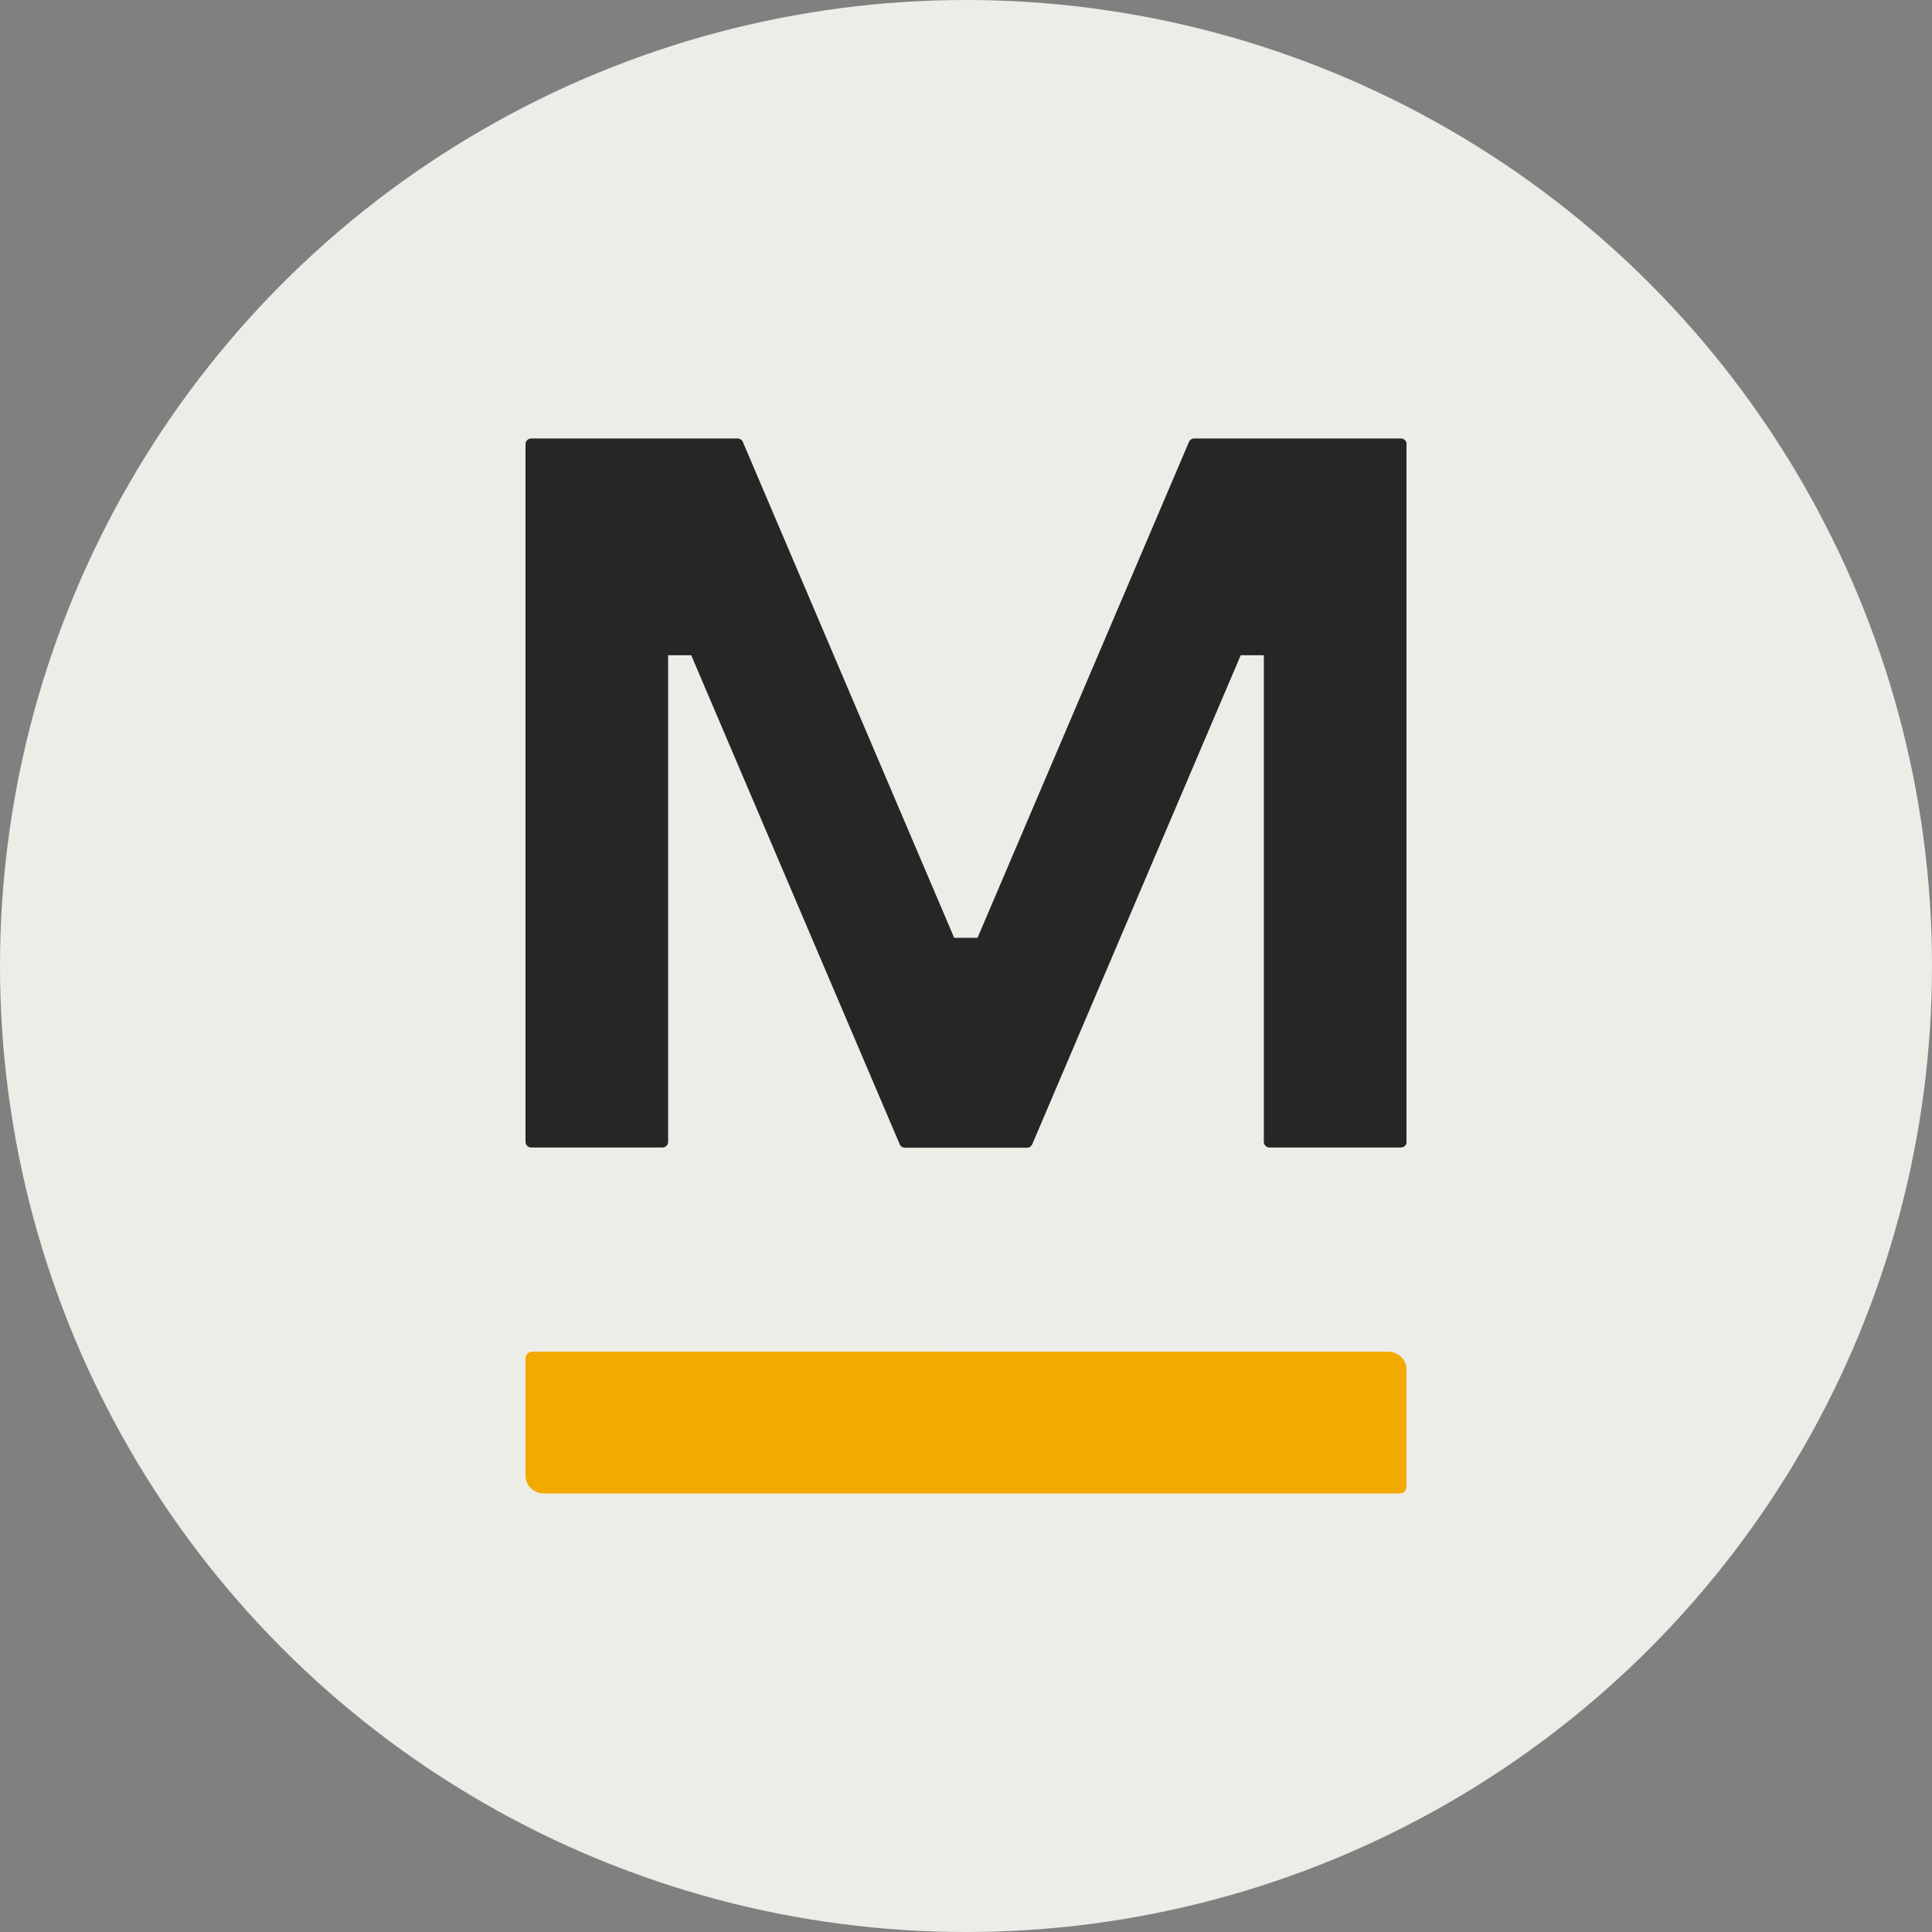 <svg xmlns="http://www.w3.org/2000/svg" xmlns:xlink="http://www.w3.org/1999/xlink" width="32" height="32" viewBox="0 0 32 32">
  <rect x="0" y="0" width="32" height="32" fill="#808080" stroke="none"/>
  <defs>
    <clipPath id="clip-path">
      <rect id="Rectángulo_75" data-name="Rectángulo 75" width="14.592" height="17.473" transform="translate(0 0)" fill="none"/>
    </clipPath>
  </defs>
  <g id="Grupo_67" data-name="Grupo 67" transform="translate(-550 -348)">
    <circle id="Elipse_16" data-name="Elipse 16" cx="16" cy="16" r="16" transform="translate(550 348)" fill="#eeece7"/>
    <g id="Grupo_66" data-name="Grupo 66" transform="translate(558.704 355.263)">
      <g id="Grupo_65" data-name="Grupo 65" transform="translate(0 0)" clip-path="url(#clip-path)">
        <path id="Trazado_230" data-name="Trazado 230" d="M.113,53.664A.113.113,0,0,0,0,53.777v1.935a.3.3,0,0,0,.3.3H14.479a.113.113,0,0,0,.113-.113V53.965a.3.3,0,0,0-.3-.3Z" transform="translate(0 -38.539)" fill="#f2a900"/>
        <path id="Trazado_231" data-name="Trazado 231" d="M.094,0A.094.094,0,0,0,0,.094V11.649a.094.094,0,0,0,.094.094H2.268a.094.094,0,0,0,.094-.094V3.59h.383l3.453,8.1a.094.094,0,0,0,.086.057H8.307a.094.094,0,0,0,.086-.057l3.453-8.1h.383v8.059a.094.094,0,0,0,.094.094H14.5a.094.094,0,0,0,.094-.094V.094A.094.094,0,0,0,14.5,0H11.076a.094.094,0,0,0-.087.057L7.487,8.27H7.1L3.6.057A.094.094,0,0,0,3.515,0Z" transform="translate(0 0)" fill="#272525"/>
      </g>
    </g>
  </g>
</svg>
